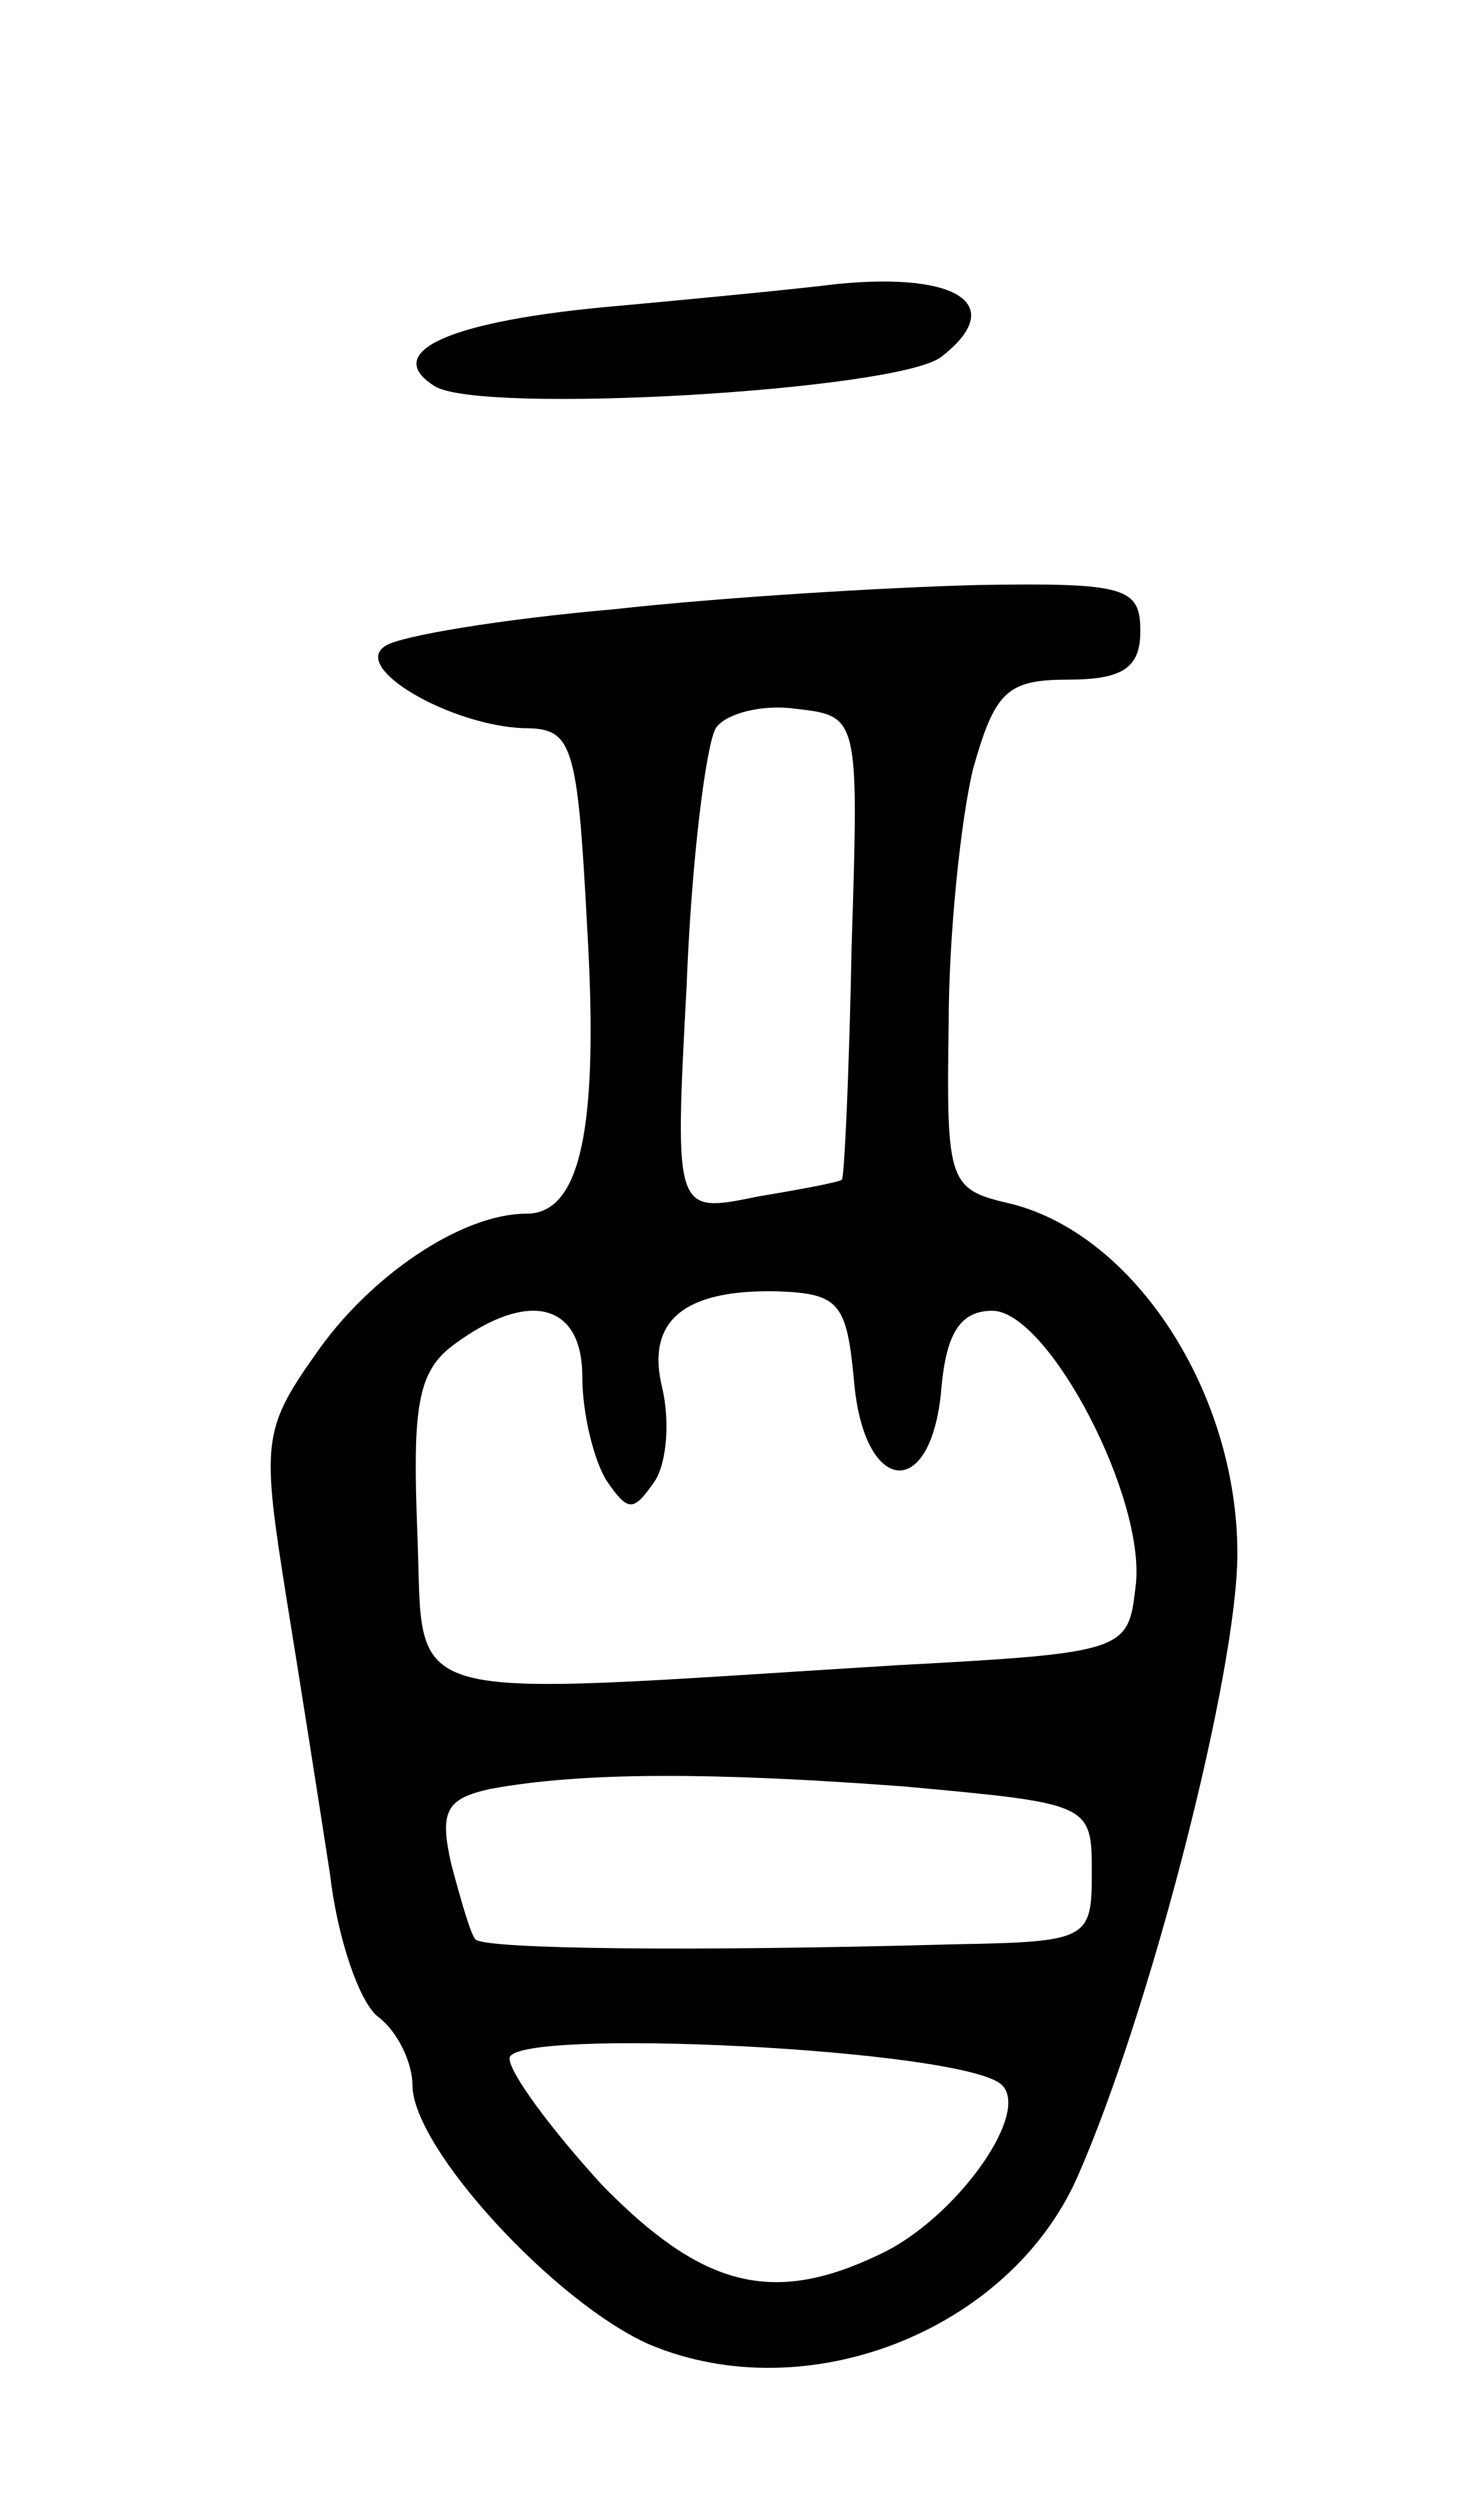 <svg version="1.0" xmlns="http://www.w3.org/2000/svg"
 width="61pt" height="103pt" viewBox="0 0 61 103"
 preserveAspectRatio="xMidYMid meet">
<g transform="translate(0,103) scale(0.1,-0.1)"
fill="#000000" stroke="none">
<path d="M345 913 c-16 -2 -57 -6 -90 -9 -70 -6 -98 -19 -76 -33 18 -12 191
-2 209 12 27 21 8 35 -43 30z"/>
<path d="M253 779 c-46 -4 -88 -11 -94 -15 -15 -9 27 -33 57 -34 20 0 22 -6
26 -82 5 -84 -3 -118 -25 -118 -27 0 -65 -26 -87 -58 -22 -31 -22 -37 -12
-100 6 -37 14 -88 18 -114 3 -26 12 -53 20 -59 8 -6 14 -19 14 -28 0 -26 59
-90 98 -107 65 -27 148 6 176 69 30 68 66 208 66 257 0 66 -42 131 -93 144
-26 6 -27 8 -26 74 0 37 5 84 10 105 9 32 14 37 39 37 23 0 30 5 30 20 0 18
-6 20 -67 19 -38 -1 -105 -5 -150 -10z m98 -139 c-1 -52 -3 -95 -4 -96 -1 -1
-17 -4 -35 -7 -34 -7 -34 -7 -29 87 2 52 8 99 12 106 4 6 19 10 33 8 26 -3 26
-3 23 -98z m1 -179 c4 -47 32 -50 36 -3 2 23 8 32 21 32 23 0 64 -78 59 -114
-3 -26 -4 -27 -98 -32 -211 -13 -195 -18 -198 55 -2 51 0 66 15 77 31 23 53
17 53 -13 0 -16 5 -35 10 -43 9 -13 11 -13 20 0 5 8 6 25 3 38 -7 28 9 41 48
40 25 -1 28 -5 31 -37z m21 -167 c76 -7 77 -7 77 -35 0 -28 -1 -29 -57 -30
-108 -3 -193 -2 -197 2 -2 2 -6 16 -10 31 -5 22 -2 27 16 31 38 7 91 7 171 1z
m40 -123 c12 -12 -20 -56 -51 -70 -44 -21 -73 -13 -114 29 -21 23 -38 46 -38
52 0 13 188 4 203 -11z"/>
</g>
</svg>
